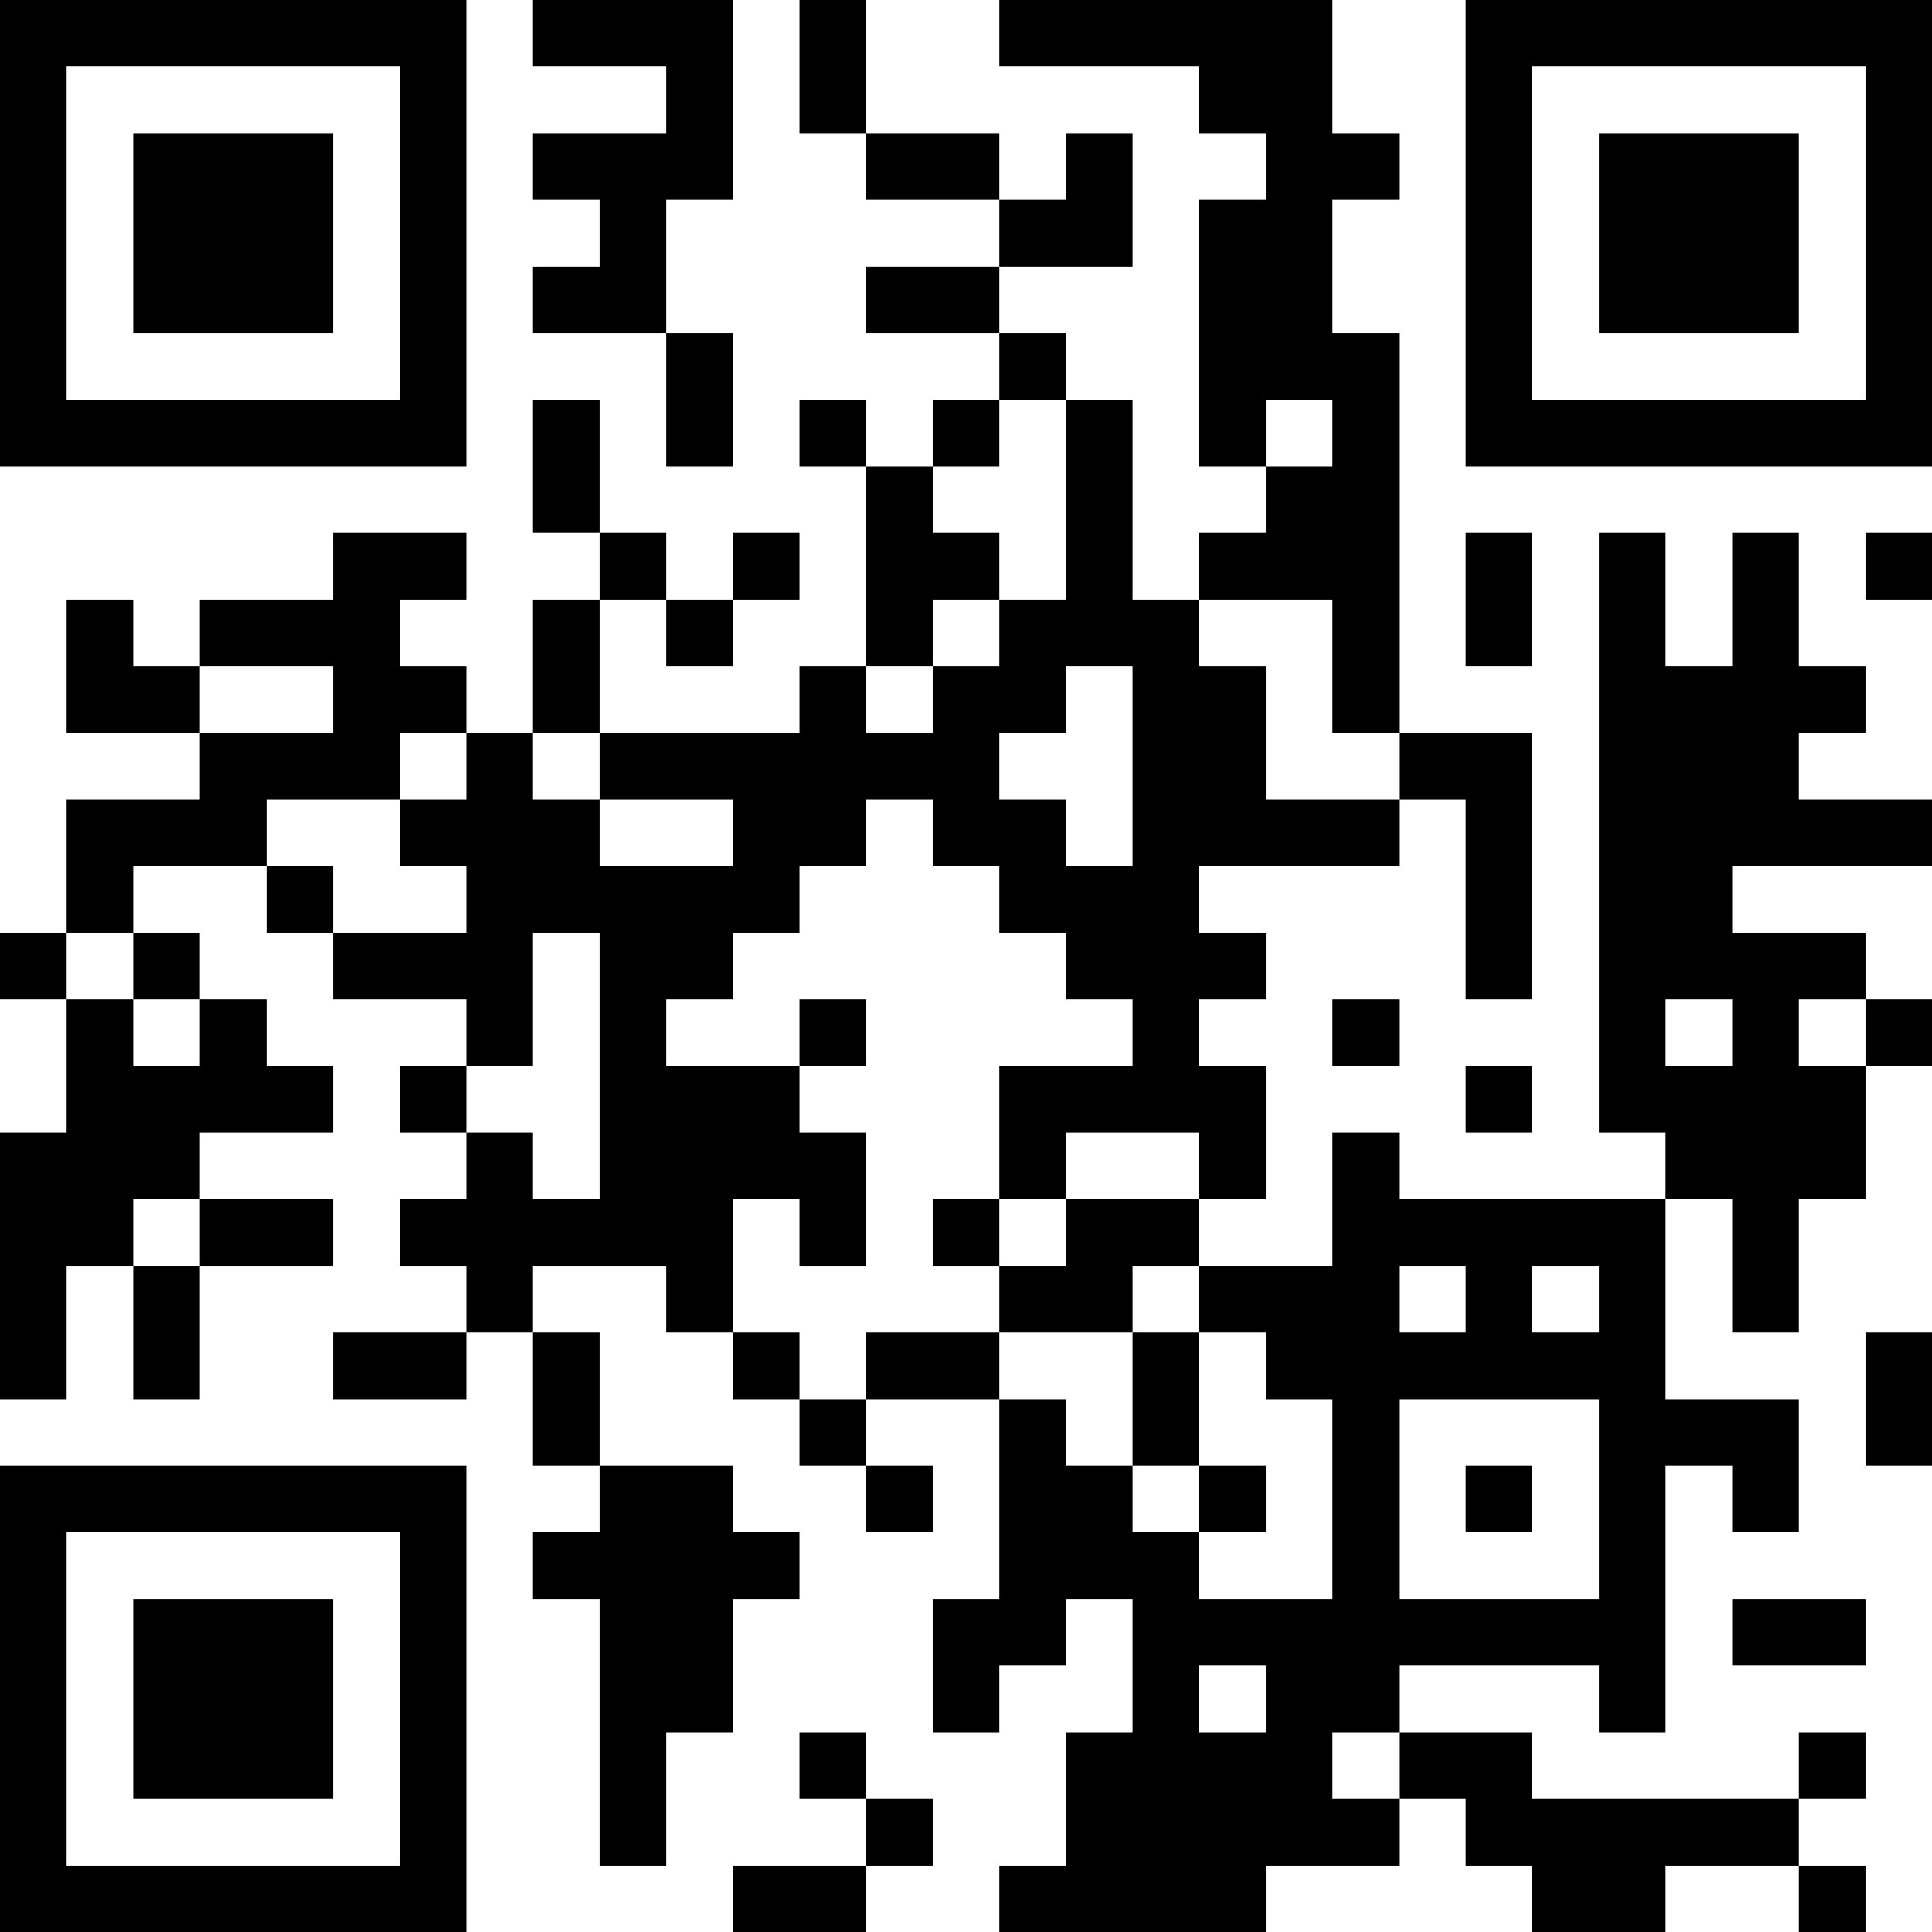 <?xml version="1.0" encoding="UTF-8"?>
<svg xmlns="http://www.w3.org/2000/svg" version="1.1" width="200" height="200" viewBox="0 0 200 200"><rect x="0" y="0" width="200" height="200" fill="#ffffff"/><g transform="scale(6.897)"><g transform="translate(0,0)"><path fill-rule="evenodd" d="M8 0L8 1L10 1L10 2L8 2L8 3L9 3L9 4L8 4L8 5L10 5L10 7L11 7L11 5L10 5L10 3L11 3L11 0ZM12 0L12 2L13 2L13 3L15 3L15 4L13 4L13 5L15 5L15 6L14 6L14 7L13 7L13 6L12 6L12 7L13 7L13 10L12 10L12 11L9 11L9 9L10 9L10 10L11 10L11 9L12 9L12 8L11 8L11 9L10 9L10 8L9 8L9 6L8 6L8 8L9 8L9 9L8 9L8 11L7 11L7 10L6 10L6 9L7 9L7 8L5 8L5 9L3 9L3 10L2 10L2 9L1 9L1 11L3 11L3 12L1 12L1 14L0 14L0 15L1 15L1 17L0 17L0 21L1 21L1 19L2 19L2 21L3 21L3 19L5 19L5 18L3 18L3 17L5 17L5 16L4 16L4 15L3 15L3 14L2 14L2 13L4 13L4 14L5 14L5 15L7 15L7 16L6 16L6 17L7 17L7 18L6 18L6 19L7 19L7 20L5 20L5 21L7 21L7 20L8 20L8 22L9 22L9 23L8 23L8 24L9 24L9 28L10 28L10 26L11 26L11 24L12 24L12 23L11 23L11 22L9 22L9 20L8 20L8 19L10 19L10 20L11 20L11 21L12 21L12 22L13 22L13 23L14 23L14 22L13 22L13 21L15 21L15 24L14 24L14 26L15 26L15 25L16 25L16 24L17 24L17 26L16 26L16 28L15 28L15 29L19 29L19 28L21 28L21 27L22 27L22 28L23 28L23 29L25 29L25 28L27 28L27 29L28 29L28 28L27 28L27 27L28 27L28 26L27 26L27 27L23 27L23 26L21 26L21 25L24 25L24 26L25 26L25 22L26 22L26 23L27 23L27 21L25 21L25 18L26 18L26 20L27 20L27 18L28 18L28 16L29 16L29 15L28 15L28 14L26 14L26 13L29 13L29 12L27 12L27 11L28 11L28 10L27 10L27 8L26 8L26 10L25 10L25 8L24 8L24 17L25 17L25 18L21 18L21 17L20 17L20 19L18 19L18 18L19 18L19 16L18 16L18 15L19 15L19 14L18 14L18 13L21 13L21 12L22 12L22 15L23 15L23 11L21 11L21 5L20 5L20 3L21 3L21 2L20 2L20 0L15 0L15 1L18 1L18 2L19 2L19 3L18 3L18 7L19 7L19 8L18 8L18 9L17 9L17 6L16 6L16 5L15 5L15 4L17 4L17 2L16 2L16 3L15 3L15 2L13 2L13 0ZM15 6L15 7L14 7L14 8L15 8L15 9L14 9L14 10L13 10L13 11L14 11L14 10L15 10L15 9L16 9L16 6ZM19 6L19 7L20 7L20 6ZM22 8L22 10L23 10L23 8ZM28 8L28 9L29 9L29 8ZM18 9L18 10L19 10L19 12L21 12L21 11L20 11L20 9ZM3 10L3 11L5 11L5 10ZM16 10L16 11L15 11L15 12L16 12L16 13L17 13L17 10ZM6 11L6 12L4 12L4 13L5 13L5 14L7 14L7 13L6 13L6 12L7 12L7 11ZM8 11L8 12L9 12L9 13L11 13L11 12L9 12L9 11ZM13 12L13 13L12 13L12 14L11 14L11 15L10 15L10 16L12 16L12 17L13 17L13 19L12 19L12 18L11 18L11 20L12 20L12 21L13 21L13 20L15 20L15 21L16 21L16 22L17 22L17 23L18 23L18 24L20 24L20 21L19 21L19 20L18 20L18 19L17 19L17 20L15 20L15 19L16 19L16 18L18 18L18 17L16 17L16 18L15 18L15 16L17 16L17 15L16 15L16 14L15 14L15 13L14 13L14 12ZM1 14L1 15L2 15L2 16L3 16L3 15L2 15L2 14ZM8 14L8 16L7 16L7 17L8 17L8 18L9 18L9 14ZM12 15L12 16L13 16L13 15ZM20 15L20 16L21 16L21 15ZM25 15L25 16L26 16L26 15ZM27 15L27 16L28 16L28 15ZM22 16L22 17L23 17L23 16ZM2 18L2 19L3 19L3 18ZM14 18L14 19L15 19L15 18ZM21 19L21 20L22 20L22 19ZM23 19L23 20L24 20L24 19ZM17 20L17 22L18 22L18 23L19 23L19 22L18 22L18 20ZM28 20L28 22L29 22L29 20ZM21 21L21 24L24 24L24 21ZM22 22L22 23L23 23L23 22ZM26 24L26 25L28 25L28 24ZM18 25L18 26L19 26L19 25ZM12 26L12 27L13 27L13 28L11 28L11 29L13 29L13 28L14 28L14 27L13 27L13 26ZM20 26L20 27L21 27L21 26ZM0 0L0 7L7 7L7 0ZM1 1L1 6L6 6L6 1ZM2 2L2 5L5 5L5 2ZM22 0L22 7L29 7L29 0ZM23 1L23 6L28 6L28 1ZM24 2L24 5L27 5L27 2ZM0 22L0 29L7 29L7 22ZM1 23L1 28L6 28L6 23ZM2 24L2 27L5 27L5 24Z" fill="#000000"/></g></g></svg>
